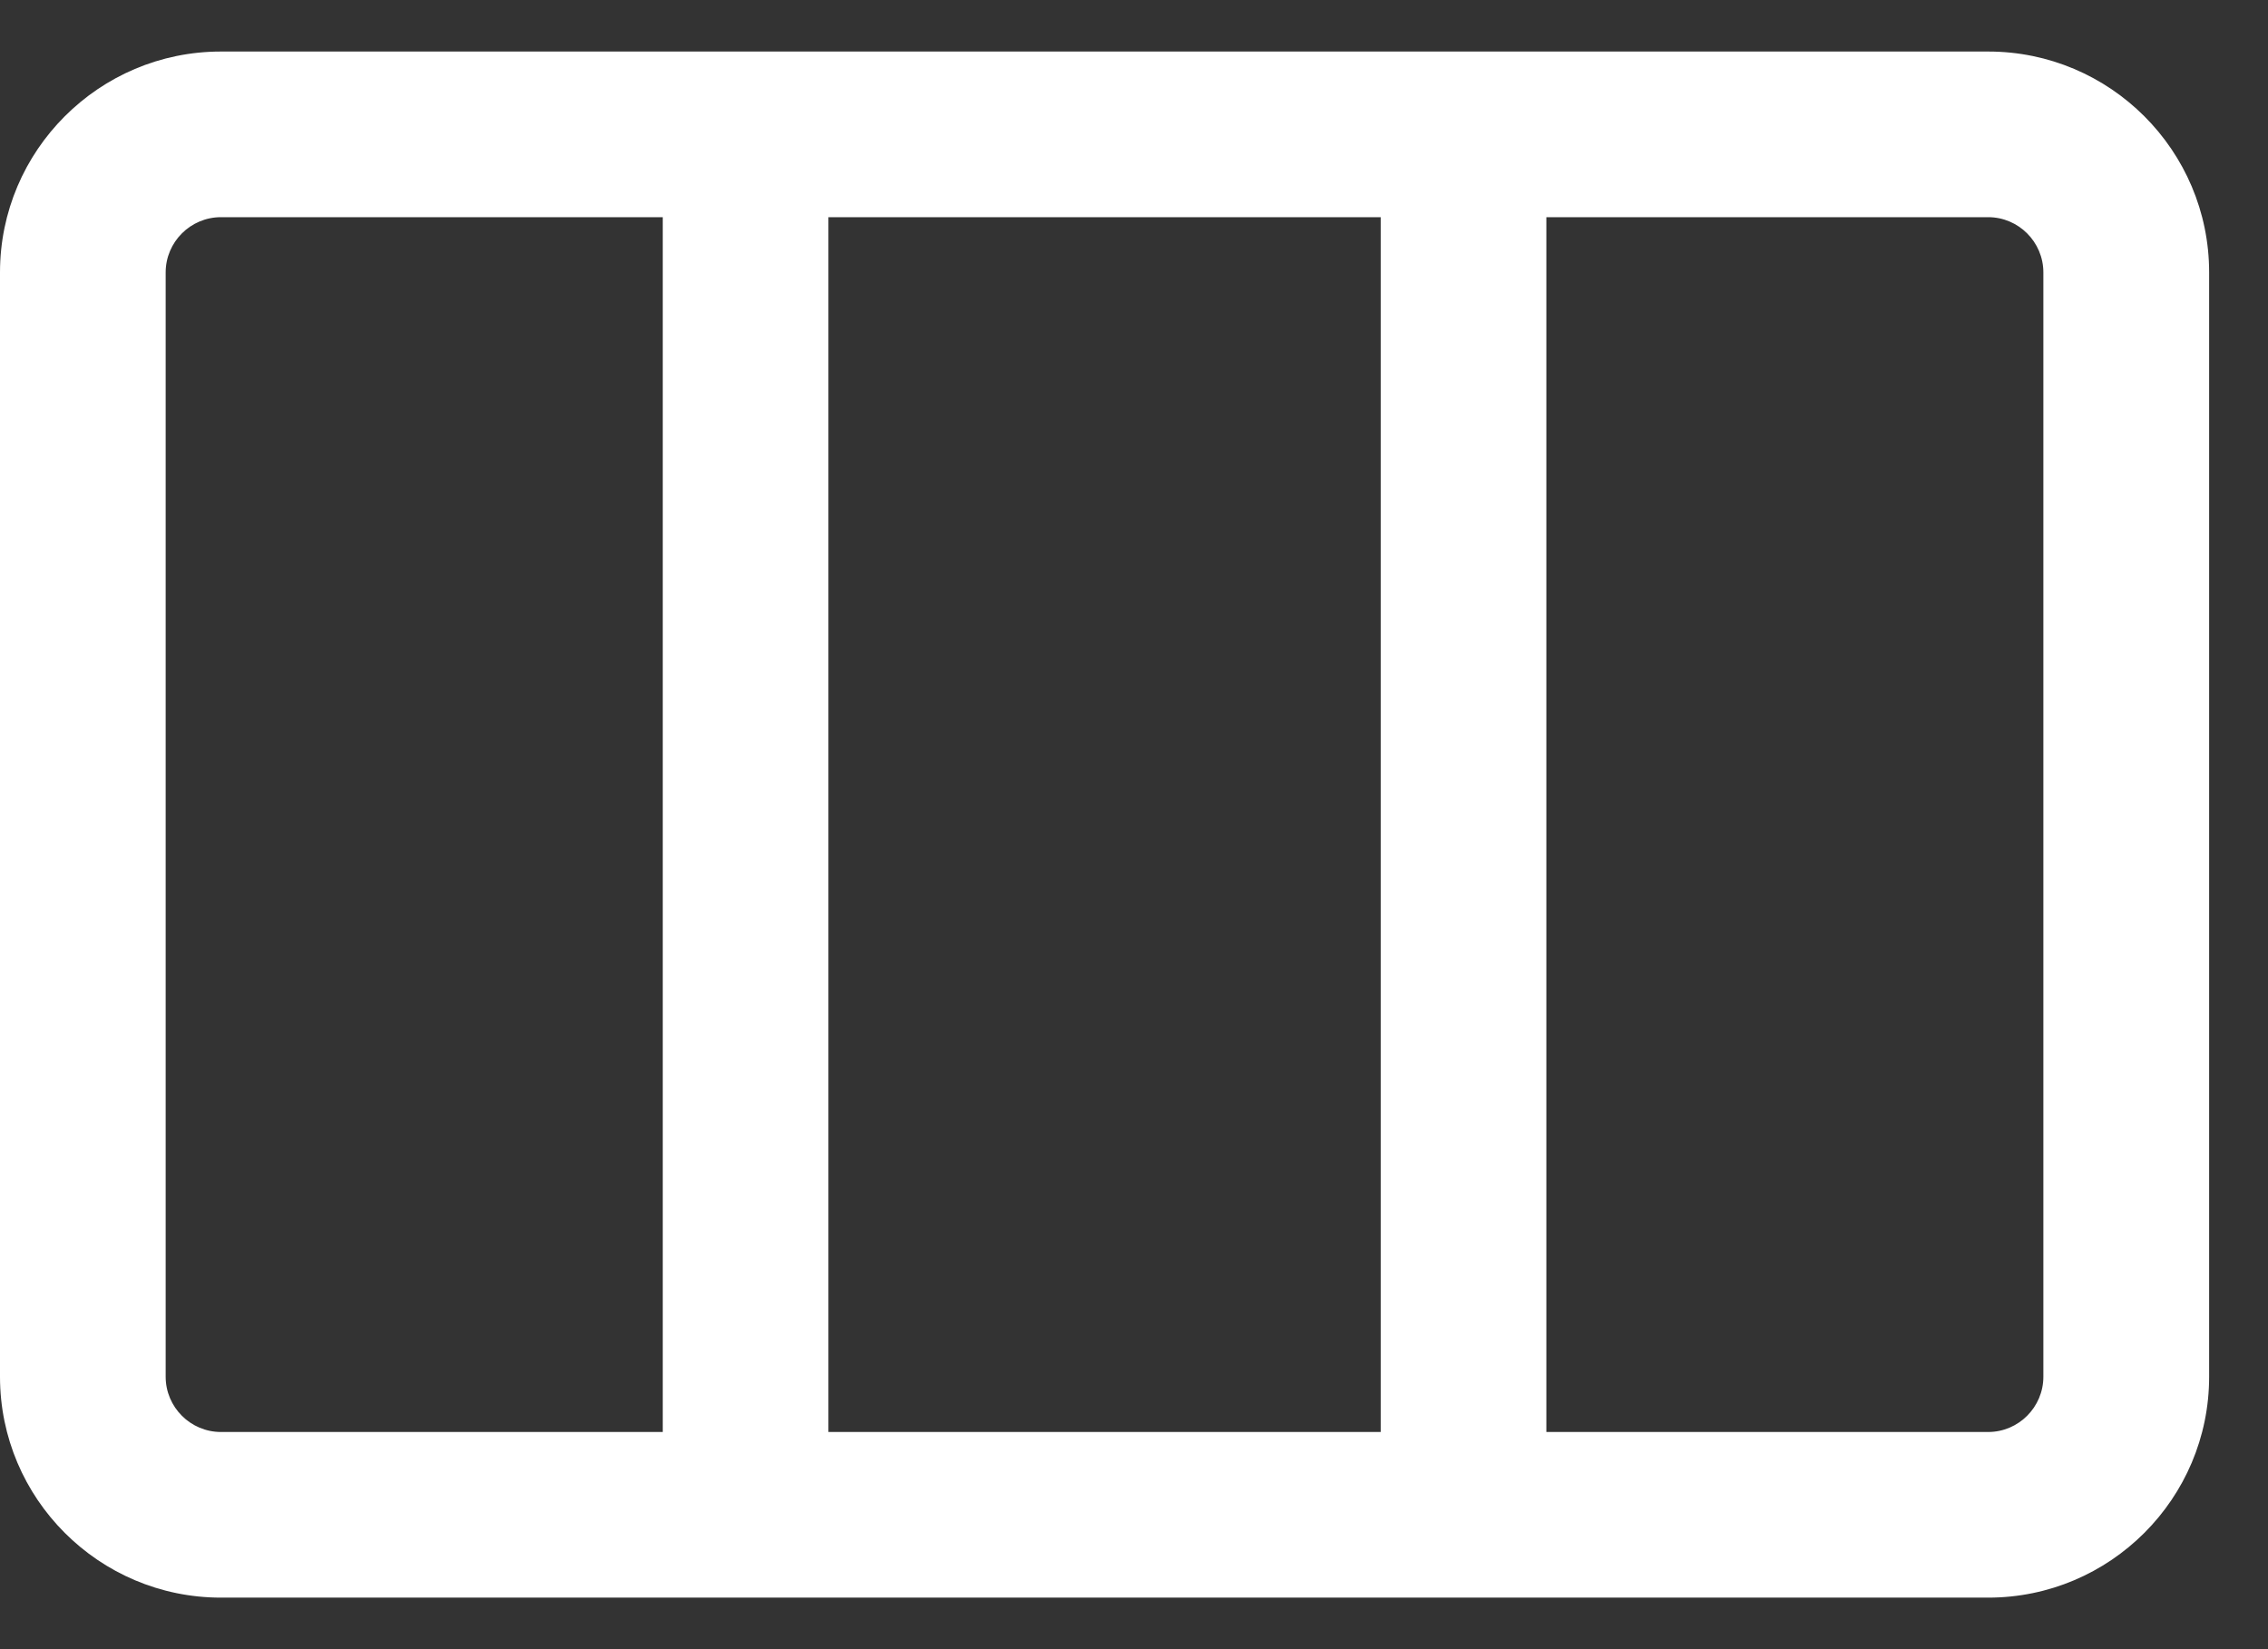 <svg width="22" height="16" viewBox="0 0 22 16" fill="none" xmlns="http://www.w3.org/2000/svg">
<rect x="0" y="0" width="22" height="16" fill="#333333" stroke="none"/>
<path d="M15 2.107V13.893H19.286C19.58 13.893 19.821 13.652 19.821 13.357V2.643C19.821 2.348 19.58 2.107 19.286 2.107H15ZM13.393 2.107H8.036V13.893H13.393V2.107ZM6.429 13.893V2.107H2.143C1.848 2.107 1.607 2.348 1.607 2.643V13.357C1.607 13.652 1.848 13.893 2.143 13.893H6.429ZM0 2.643C0 1.461 0.961 0.5 2.143 0.5H19.286C20.468 0.5 21.429 1.461 21.429 2.643V13.357C21.429 14.539 20.468 15.5 19.286 15.5H2.143C0.961 15.5 0 14.539 0 13.357V2.643Z" fill="white"/>
</svg>
